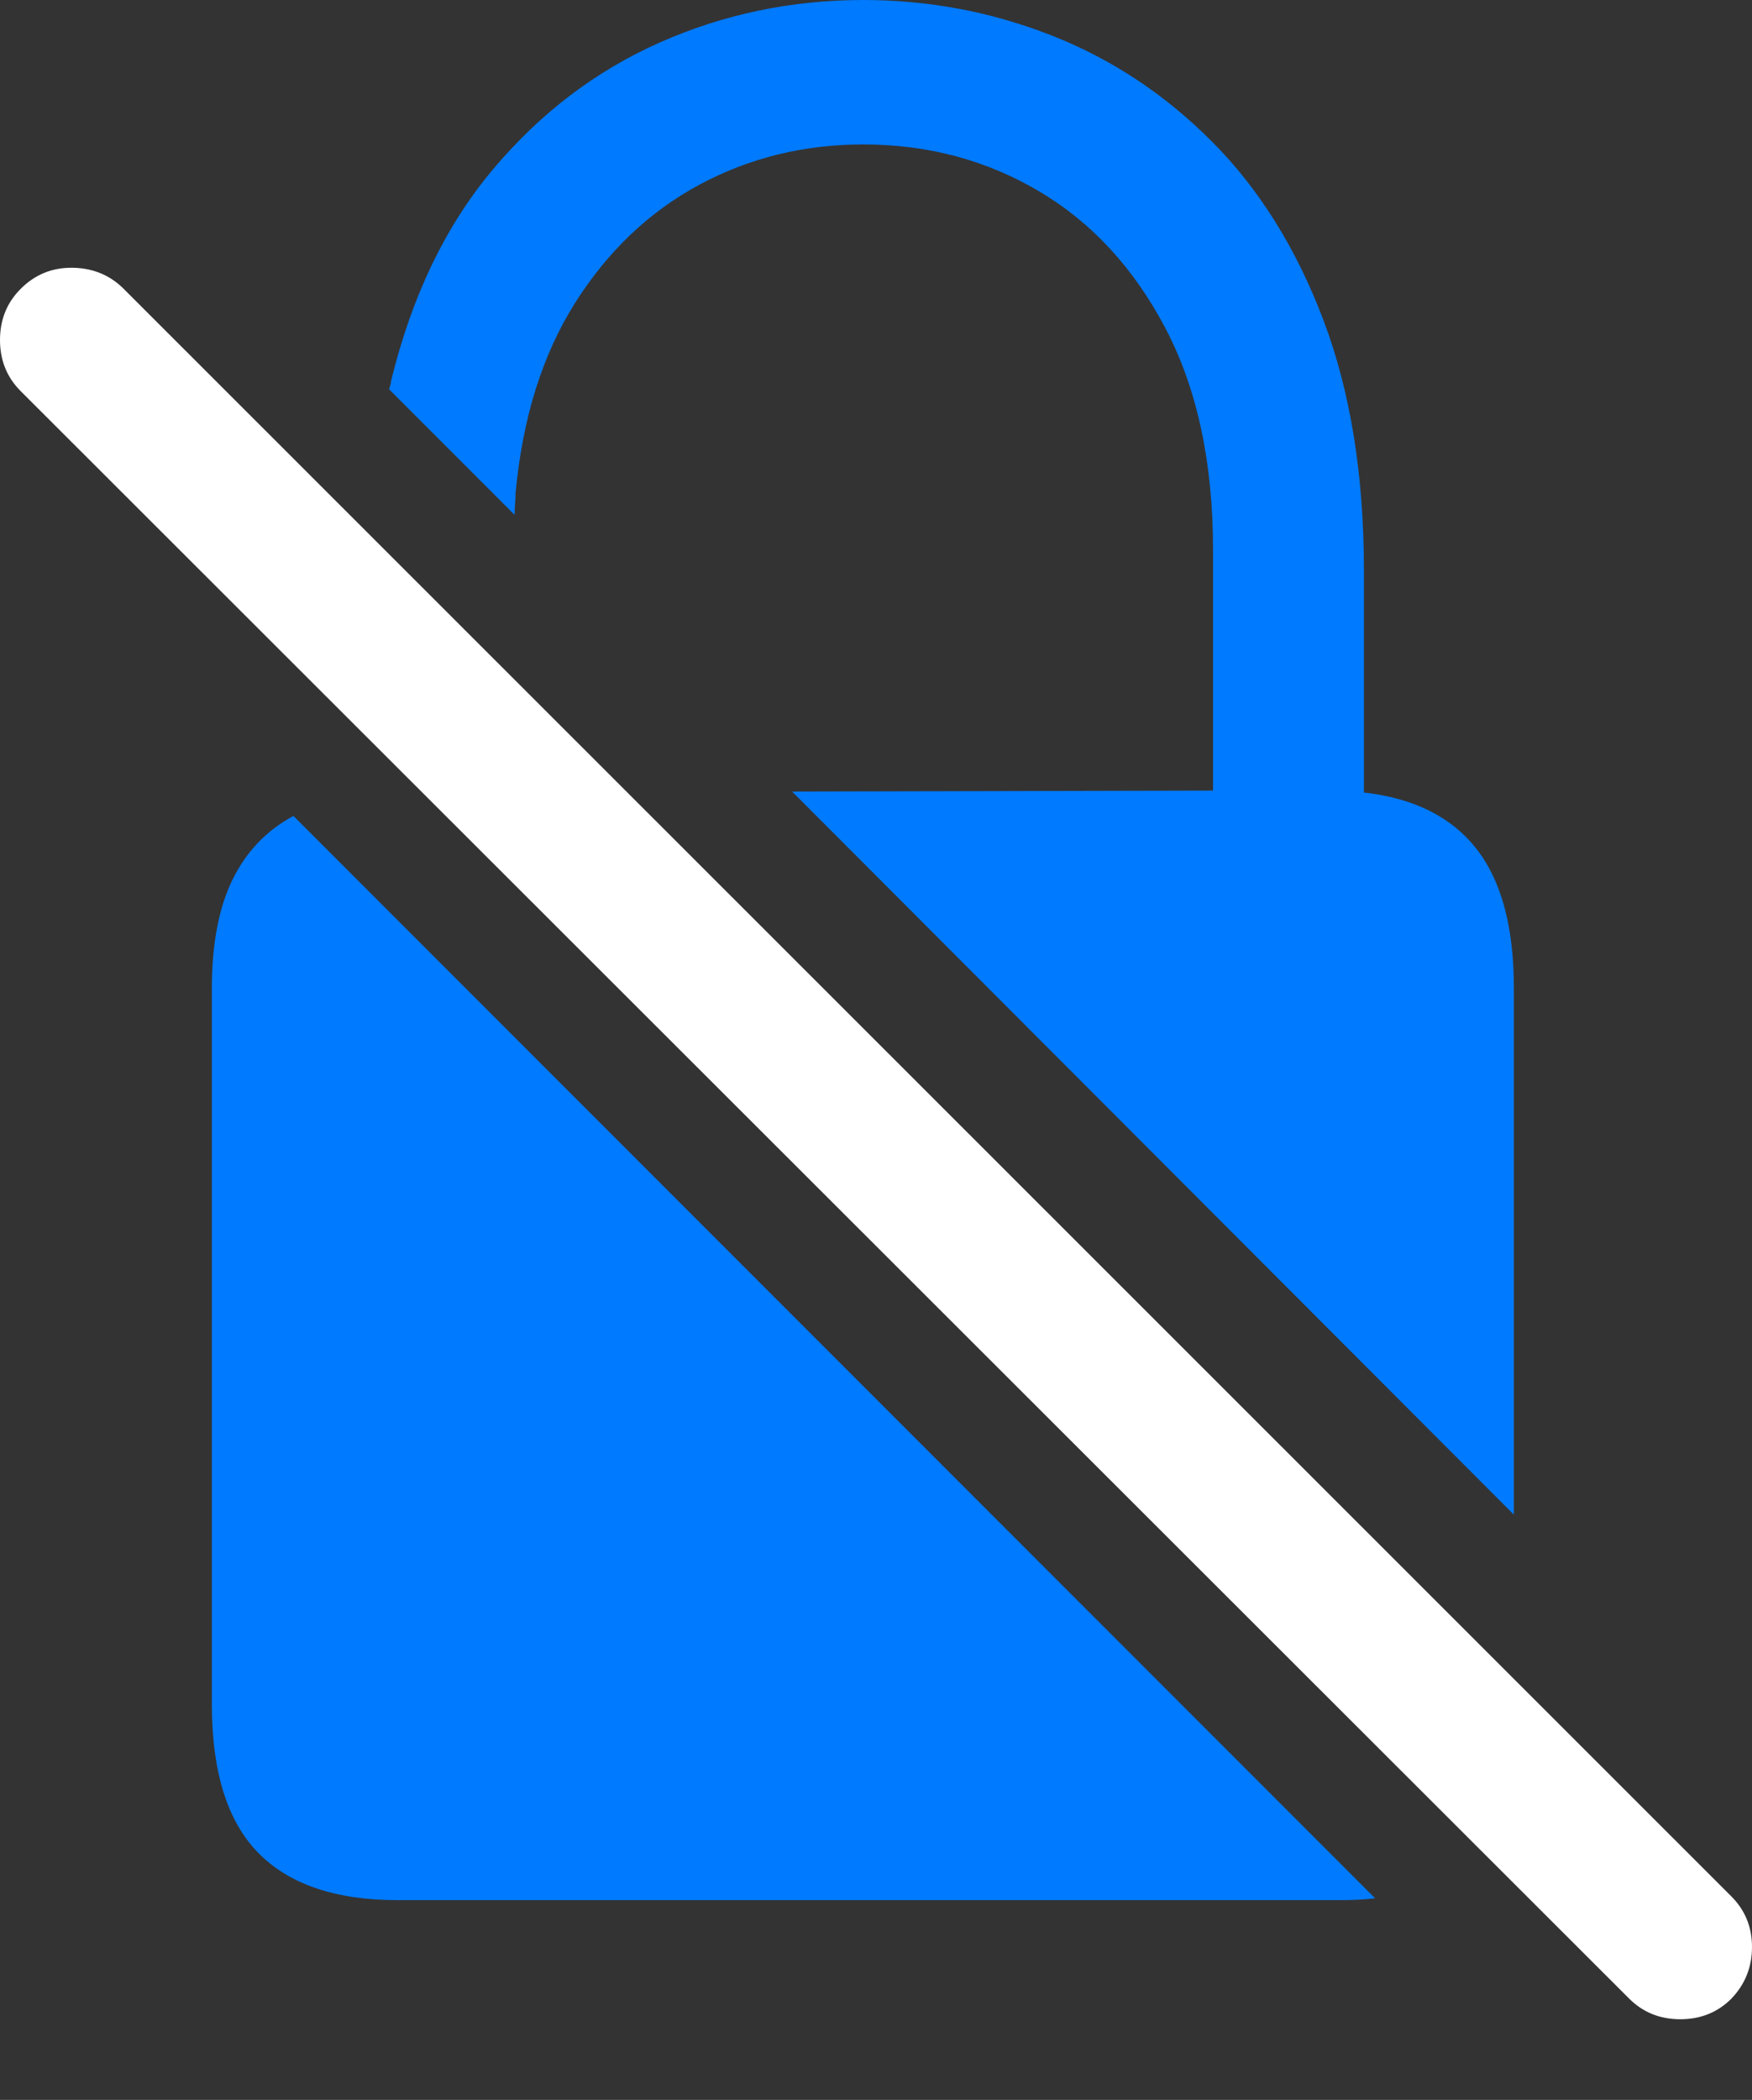<?xml version="1.0" encoding="UTF-8"?>
<!--Generator: Apple Native CoreSVG 175.5-->
<!DOCTYPE svg
PUBLIC "-//W3C//DTD SVG 1.1//EN"
       "http://www.w3.org/Graphics/SVG/1.1/DTD/svg11.dtd">
<svg version="1.1" xmlns="http://www.w3.org/2000/svg" xmlns:xlink="http://www.w3.org/1999/xlink" width="18.252" height="21.865">
 <rect width="100%" height="100%" fill="#333333" stroke="none"/>
 <g>
  <rect height="21.865" opacity="0" width="18.252" x="0" y="0"/>
  <path d="M4.141 19.785L13.975 19.785Q14.072 19.785 14.16 19.78Q14.248 19.775 14.326 19.766L3.057 8.496Q2.637 8.721 2.422 9.16Q2.207 9.6 2.207 10.293L2.207 17.744Q2.207 18.799 2.69 19.292Q3.174 19.785 4.141 19.785ZM8.994 0Q7.871 0 6.87 0.444Q5.869 0.889 5.132 1.768Q4.395 2.646 4.072 3.975Q4.072 3.994 4.067 4.009Q4.062 4.023 4.053 4.053L5.361 5.361Q5.361 5.303 5.366 5.249Q5.371 5.195 5.371 5.137Q5.479 3.965 5.991 3.154Q6.504 2.344 7.285 1.924Q8.066 1.504 8.994 1.504Q10 1.504 10.825 1.992Q11.65 2.48 12.144 3.423Q12.637 4.365 12.637 5.723L12.637 8.232L8.252 8.242L15.771 15.771L15.771 10.283Q15.771 9.336 15.381 8.838Q14.99 8.34 14.209 8.252L14.209 5.938Q14.209 4.443 13.784 3.325Q13.359 2.207 12.622 1.47Q11.885 0.732 10.947 0.366Q10.01 0 8.994 0Z" fill="#007aff"/>
  <path d="M16.973 20.811Q17.188 21.025 17.505 21.025Q17.822 21.025 18.037 20.811Q18.252 20.586 18.252 20.273Q18.252 19.961 18.037 19.746L1.289 3.008Q1.074 2.793 0.757 2.788Q0.439 2.783 0.215 3.008Q0 3.223 0 3.54Q0 3.857 0.215 4.072Z" fill="#ffffff"/>
 </g>
</svg>
